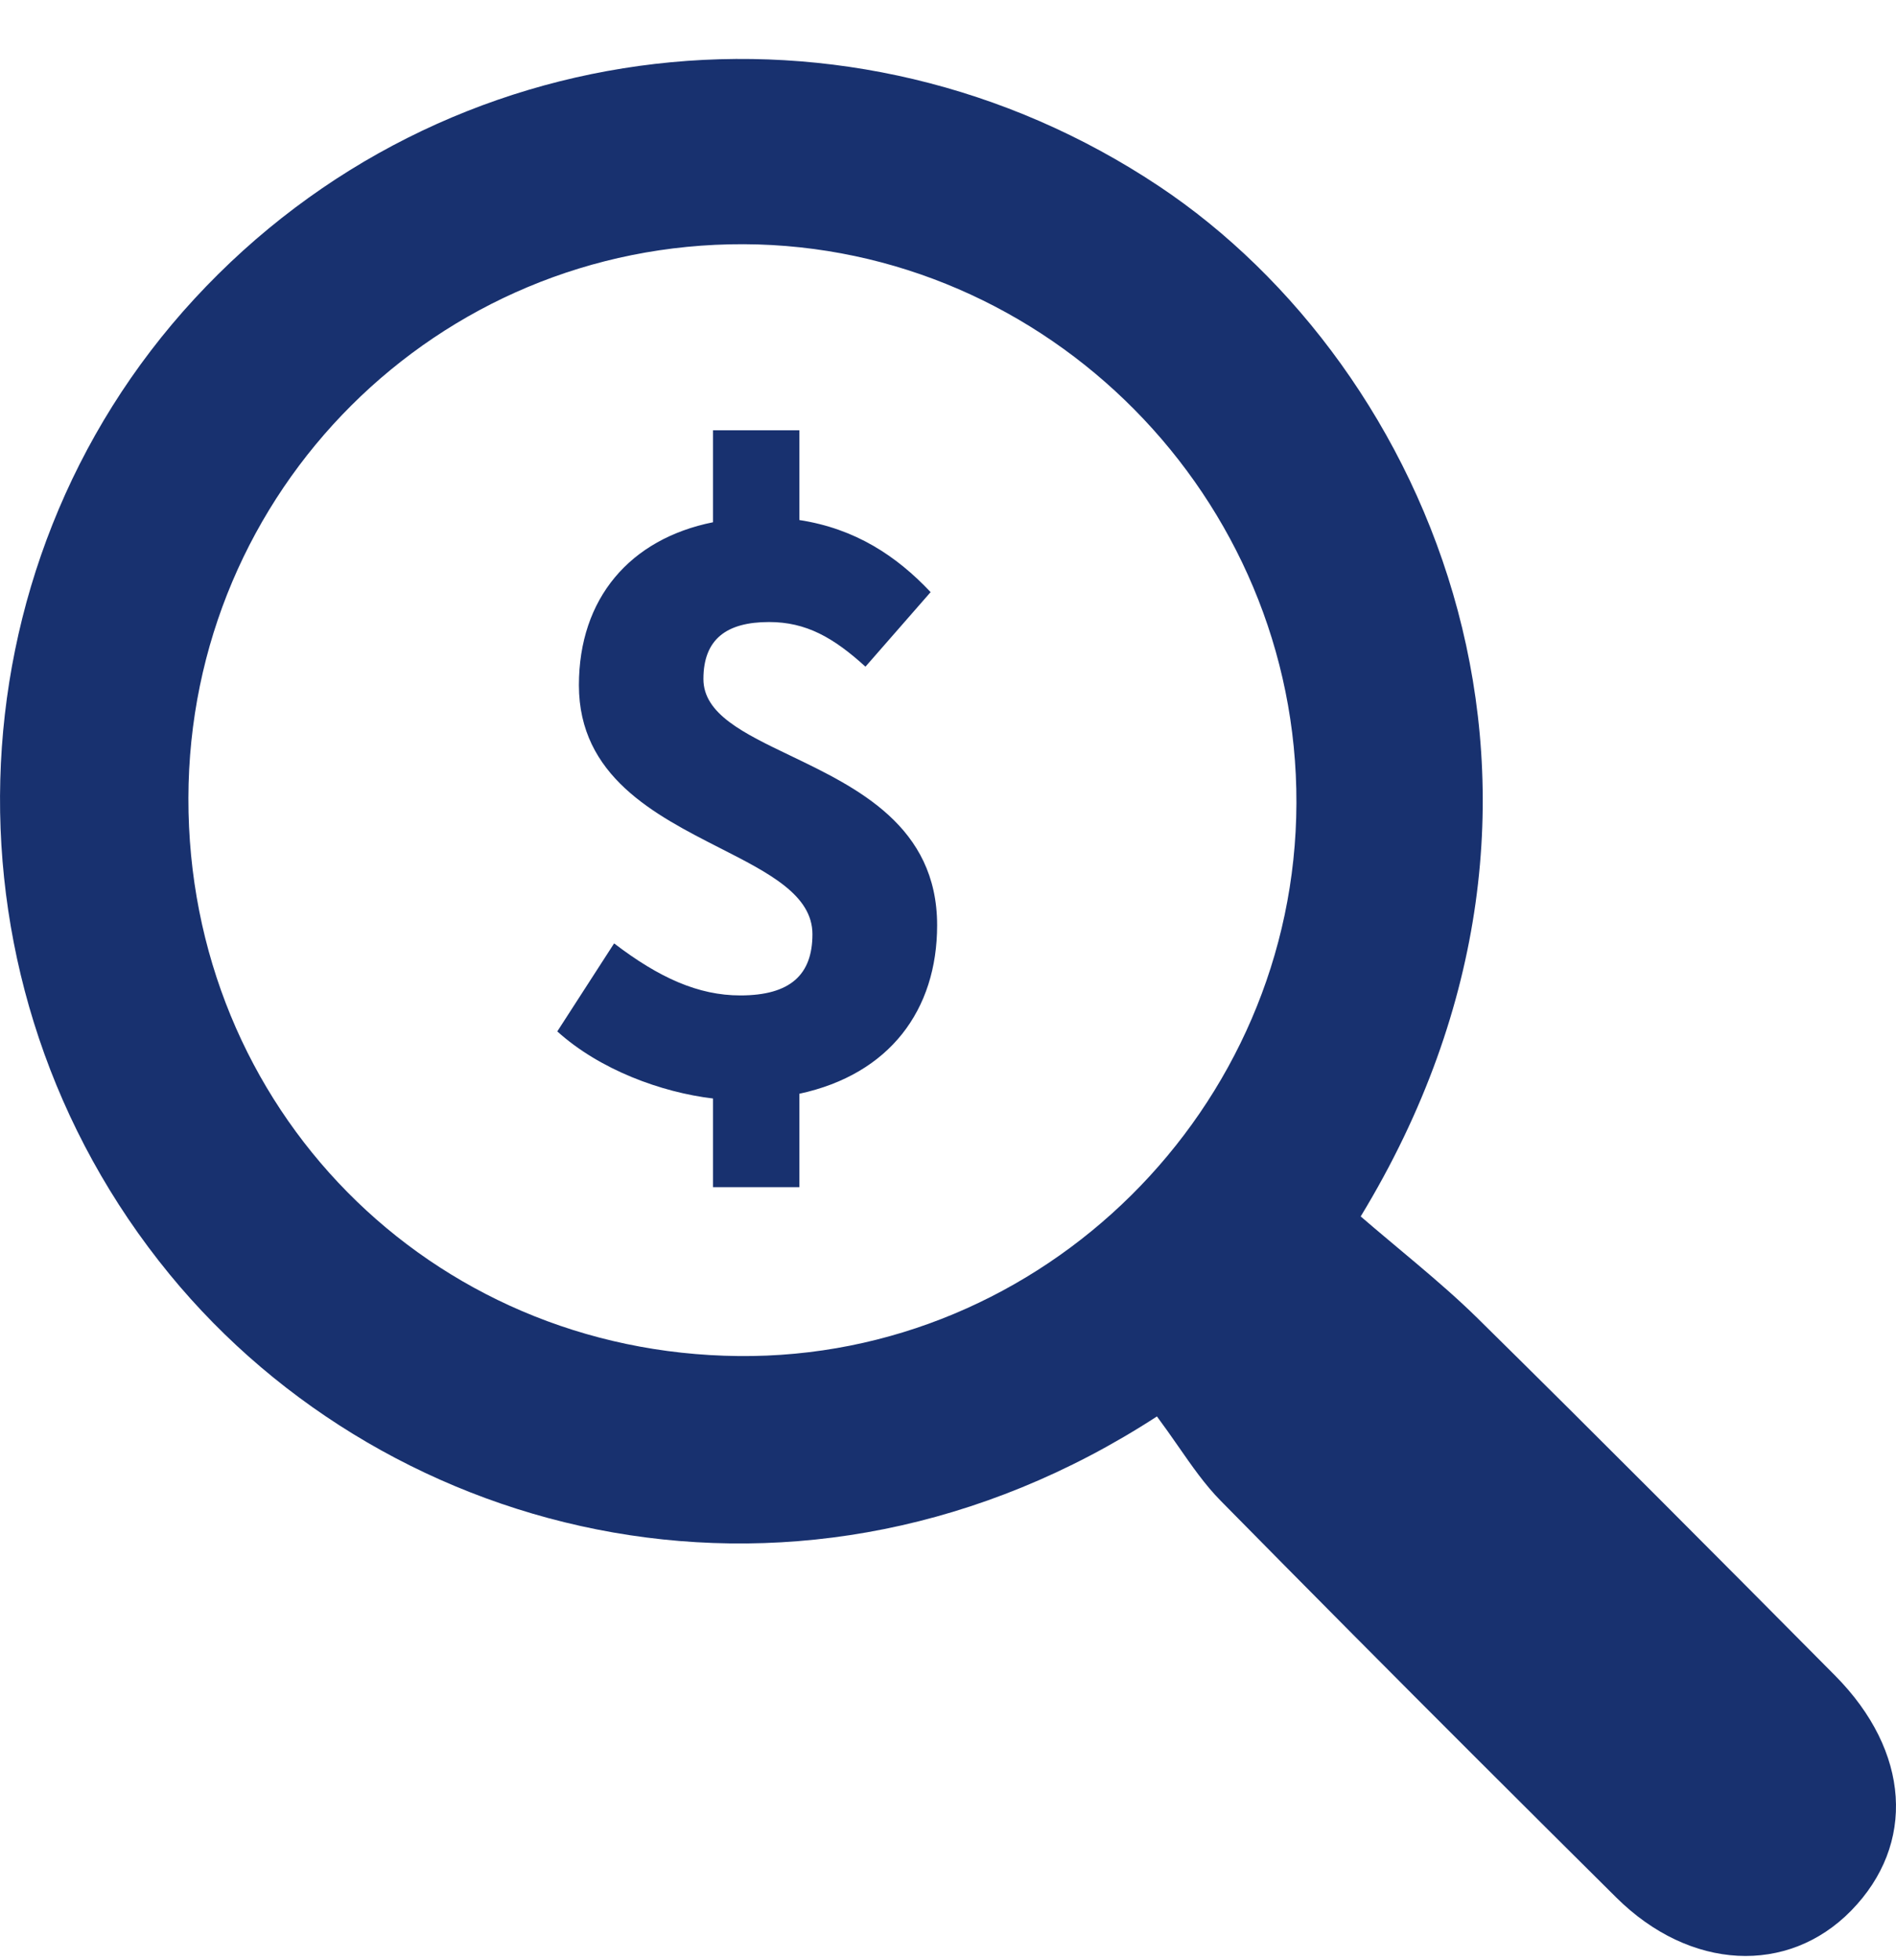<svg width="30" height="31" viewBox="0 0 30 31" fill="none" xmlns="http://www.w3.org/2000/svg">
<path fill-rule="evenodd" clip-rule="evenodd" d="M2.683 20.152C6.173 24.407 12.704 26.036 18.306 22.4C18.425 22.56 18.535 22.717 18.642 22.871C18.861 23.186 19.067 23.483 19.317 23.736C20.67 25.109 22.029 26.477 23.394 27.839C24.119 28.563 24.846 29.286 25.574 30.008C26.74 31.165 28.29 31.238 29.291 30.215C30.317 29.166 30.227 27.699 29.036 26.498C27.158 24.606 25.276 22.715 23.376 20.844C23.072 20.545 22.748 20.265 22.419 19.987C22.125 19.738 21.825 19.492 21.53 19.237C25.591 12.56 22.63 5.802 18.339 2.945C13.468 -0.297 7.037 0.435 3.077 4.725C-0.859 8.988 -1.049 15.601 2.683 20.152ZM11.688 21.445C6.797 21.398 2.972 17.521 2.981 12.621C2.99 7.759 6.918 3.845 11.768 3.862C16.579 3.881 20.529 7.873 20.513 12.702C20.499 17.532 16.5 21.492 11.688 21.445ZM12.506 11.95C13.558 12.455 14.828 13.063 14.828 14.632C14.828 15.97 14.079 16.989 12.648 17.297V18.774H11.282V17.372C10.462 17.275 9.487 16.916 8.818 16.311L9.717 14.919C10.429 15.463 11.05 15.742 11.713 15.742C12.507 15.742 12.855 15.413 12.855 14.774C12.855 14.156 12.172 13.808 11.393 13.412C10.36 12.886 9.16 12.275 9.16 10.836C9.16 9.465 9.966 8.523 11.282 8.259V6.805H12.648V8.224C13.533 8.36 14.185 8.791 14.725 9.364L13.694 10.543C13.186 10.081 12.754 9.837 12.169 9.837C11.496 9.837 11.13 10.108 11.13 10.738C11.13 11.29 11.764 11.594 12.506 11.95Z" fill="#18316F"/>
</svg>
